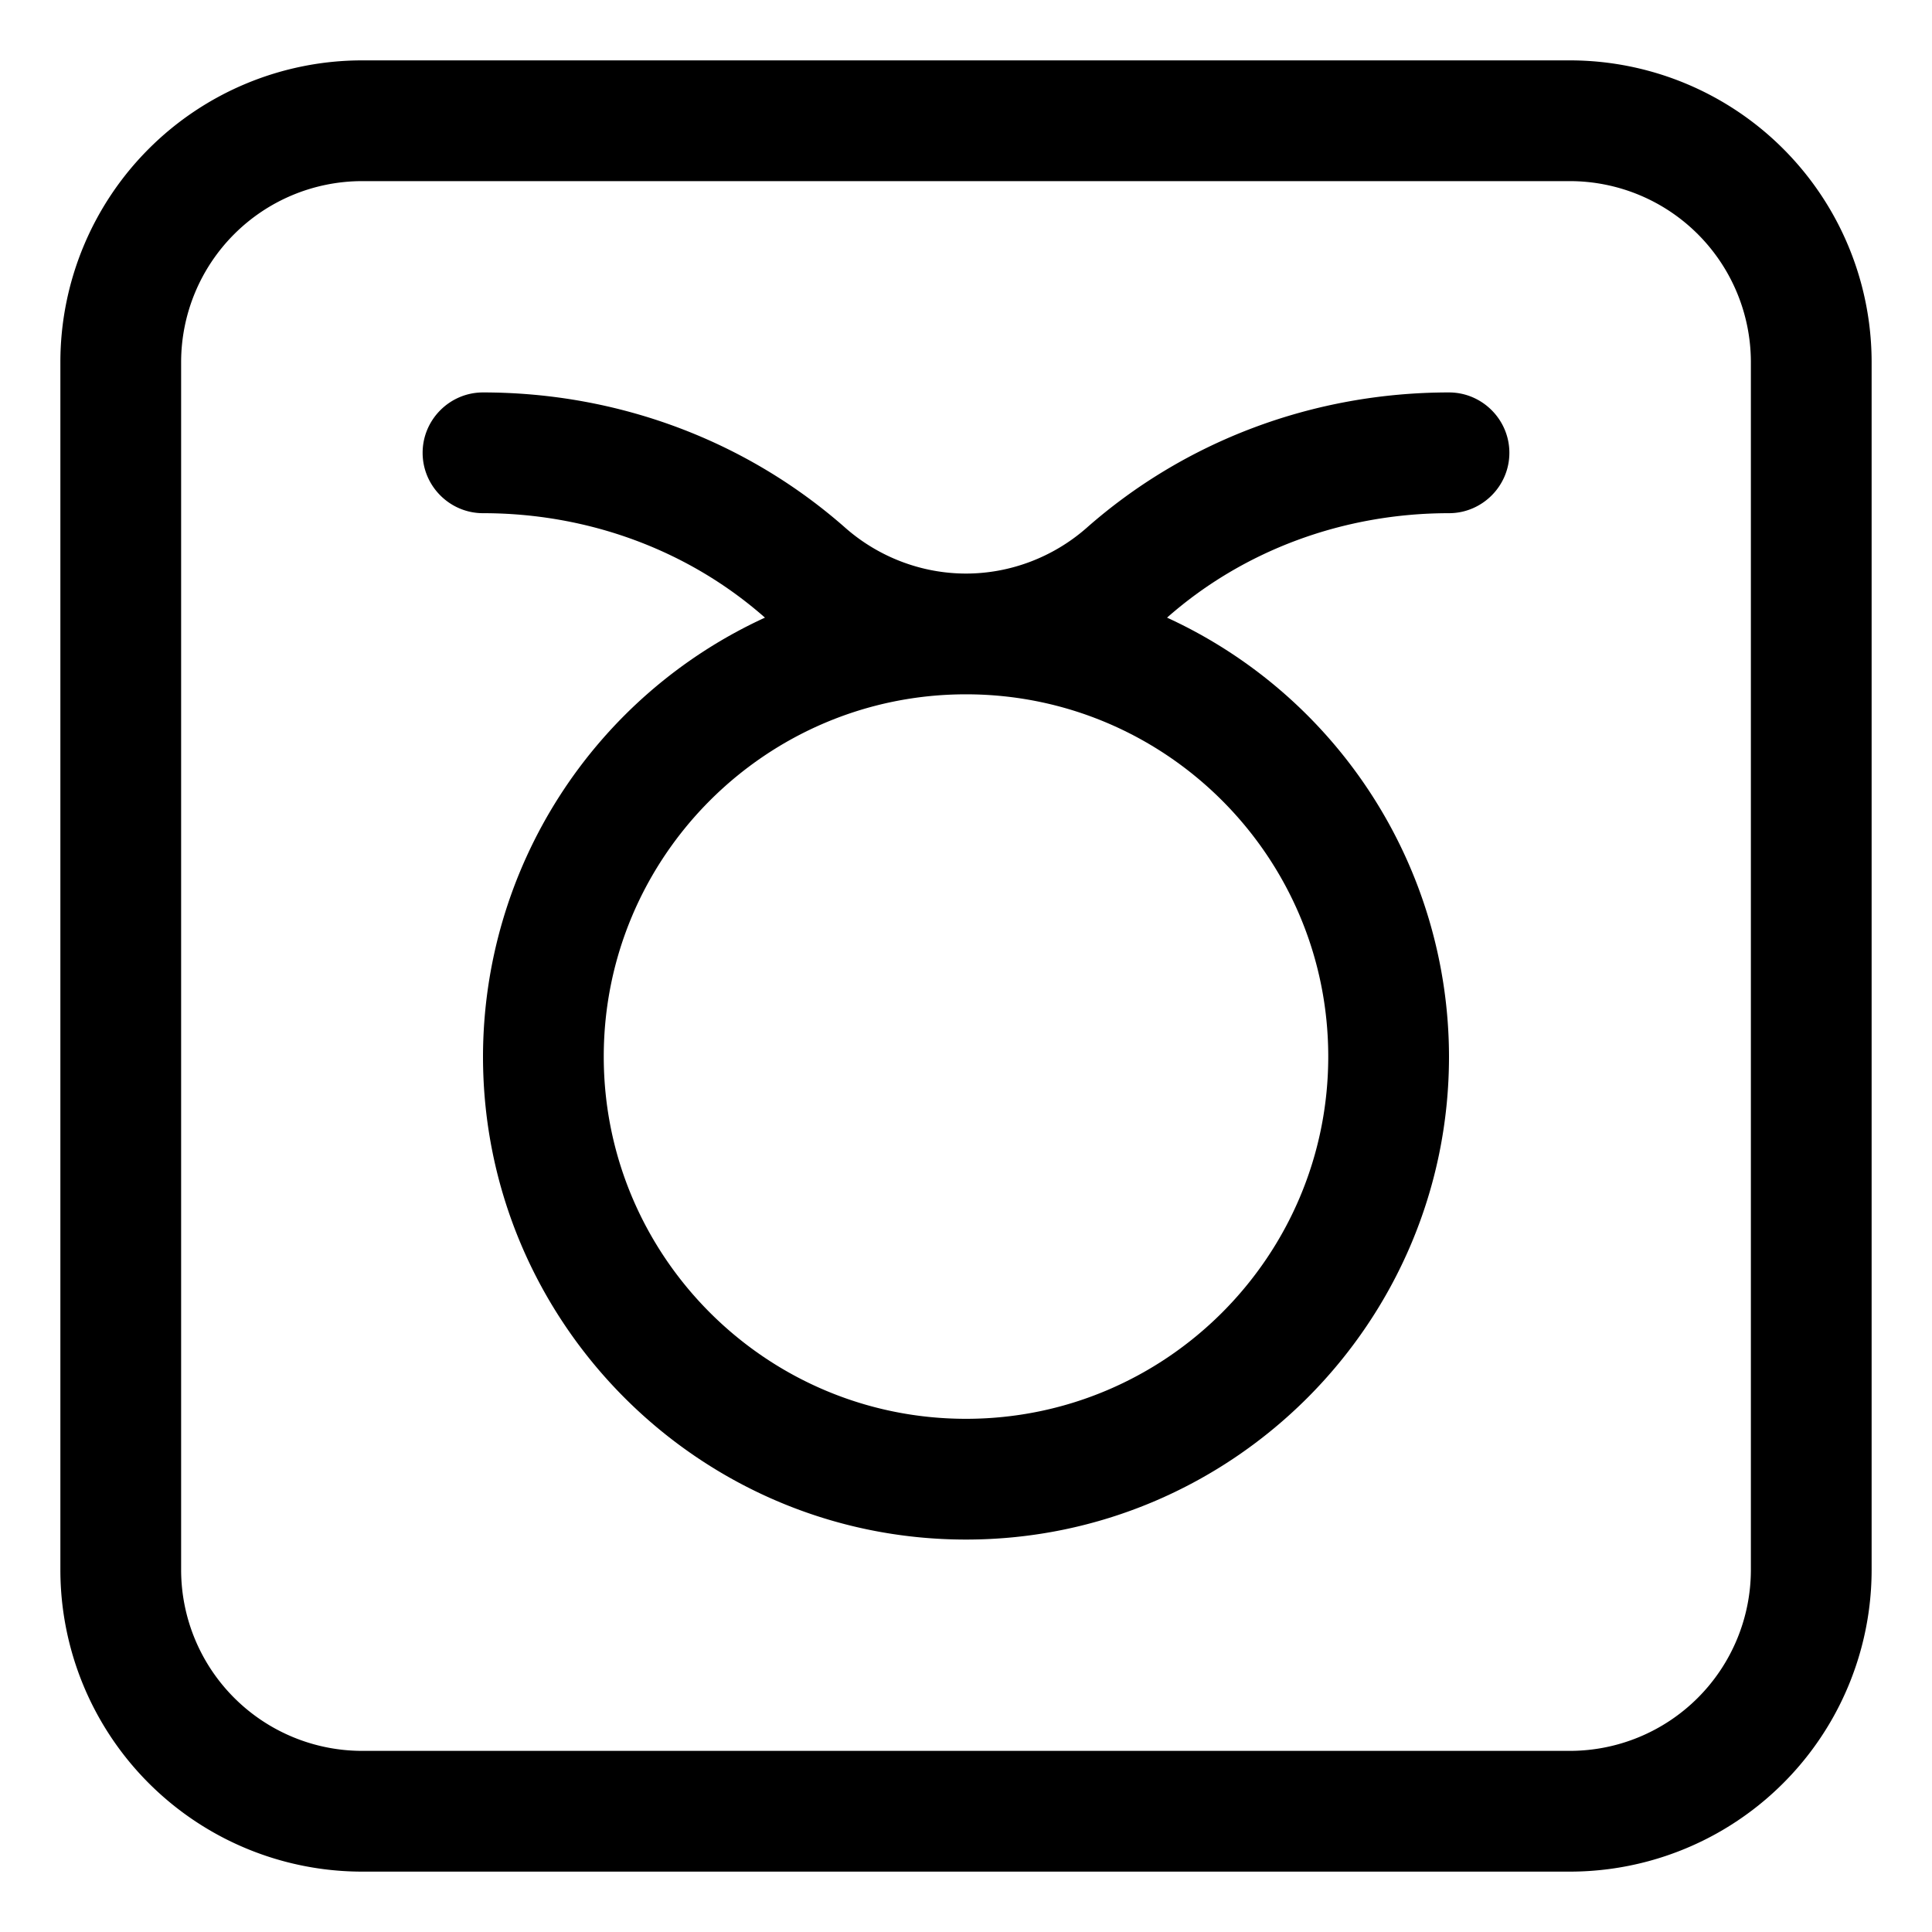 <svg xmlns="http://www.w3.org/2000/svg" width="3em" height="3em" viewBox="0 0 32 32"><g fill="currentColor"><path d="M17.99 8.75C19.63 7.3 21.76 6.5 24 6.5c.55 0 1 .45 1 1s-.45 1-1 1c-1.74 0-3.4.61-4.67 1.73A8.01 8.01 0 0 1 24 17.5c0 4.41-3.59 8-8 8s-8-3.59-8-8a8.01 8.01 0 0 1 4.67-7.27C11.4 9.11 9.74 8.5 8 8.5c-.55 0-1-.45-1-1s.45-1 1-1c2.24 0 4.37.8 6.01 2.25c.55.48 1.26.75 1.99.75s1.44-.27 1.99-.75M16 23.5c3.31 0 6-2.69 6-6s-2.69-6-6-6s-6 2.69-6 6s2.69 6 6 6"/><path d="M6 1a5 5 0 0 0-5 5v20a5 5 0 0 0 5 5h20a5 5 0 0 0 5-5V6a5 5 0 0 0-5-5zM3 6a3 3 0 0 1 3-3h20a3 3 0 0 1 3 3v20a3 3 0 0 1-3 3H6a3 3 0 0 1-3-3z"/></g></svg>